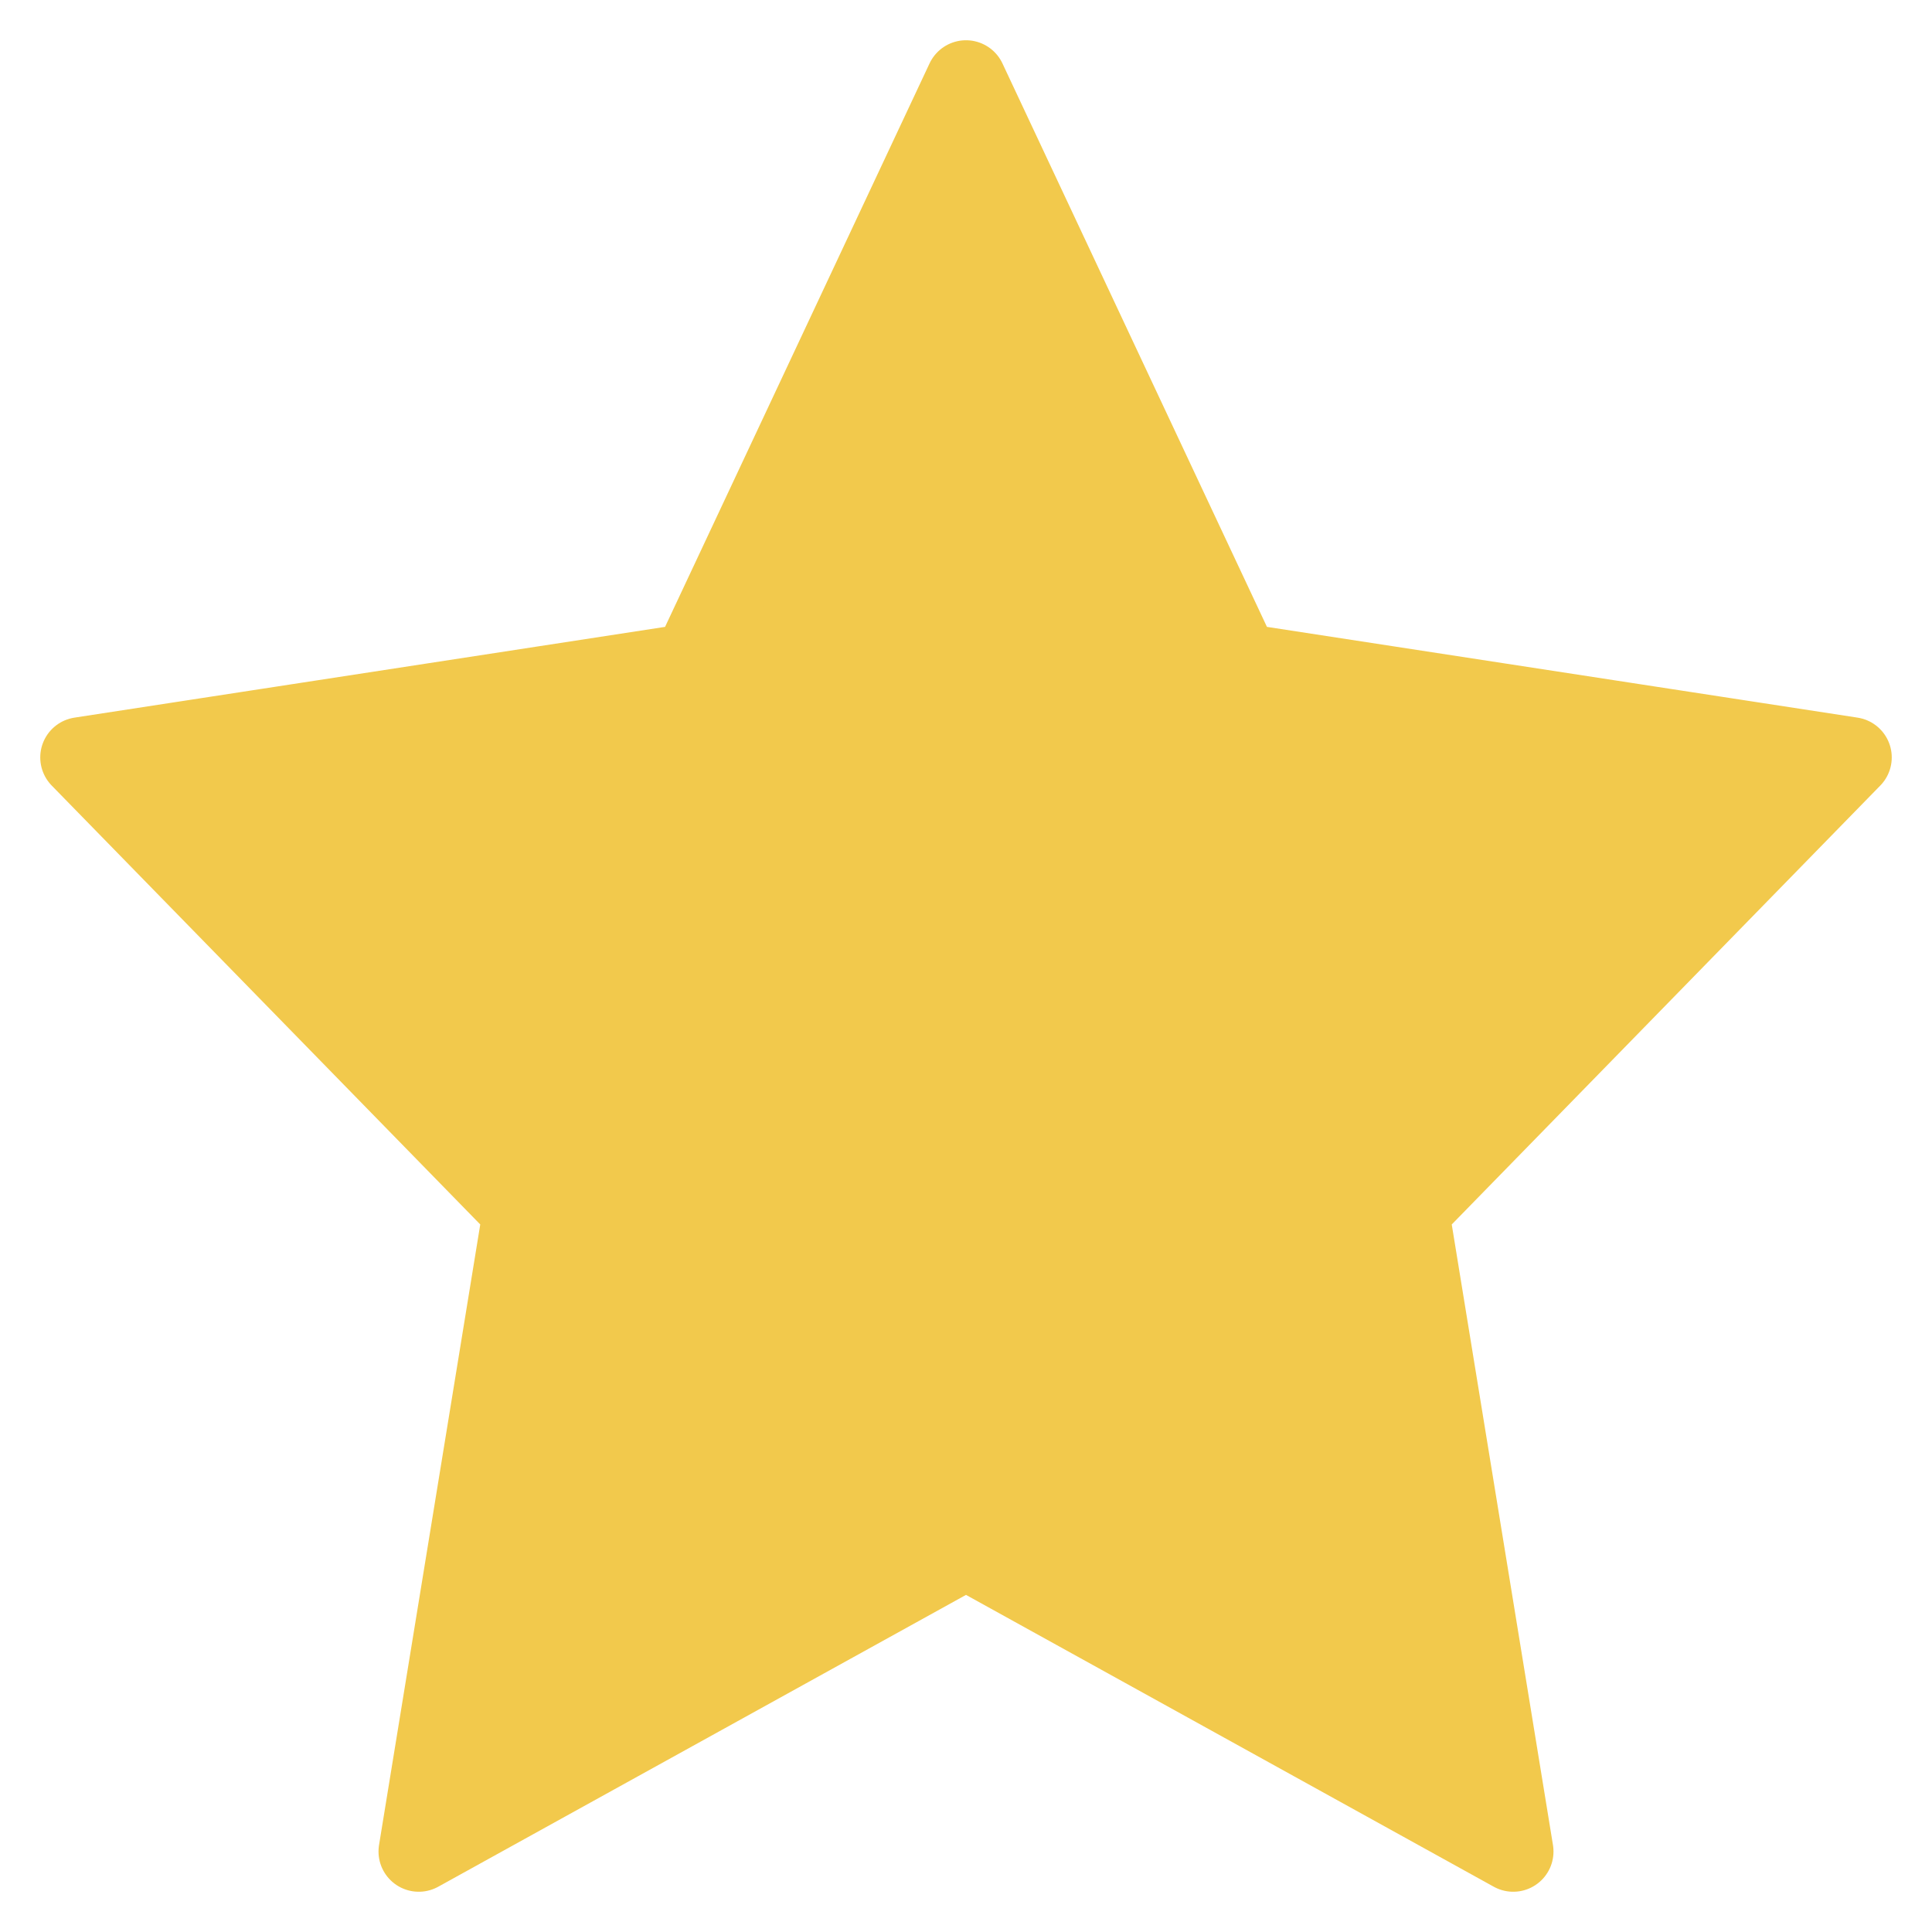 <svg width="24" height="24" viewBox="0 0 24 24" fill="none" xmlns="http://www.w3.org/2000/svg">
    <path d="M12 1L15.399 8.241L23 9.409L17.5 15.042L18.798 23L12 19.241L5.202 23L6.5 15.042L1 9.409L8.601 8.241L12 1Z" fill="#F2C94C" stroke="#F2C94C" stroke-linecap="round" stroke-linejoin="round"/>
</svg>
